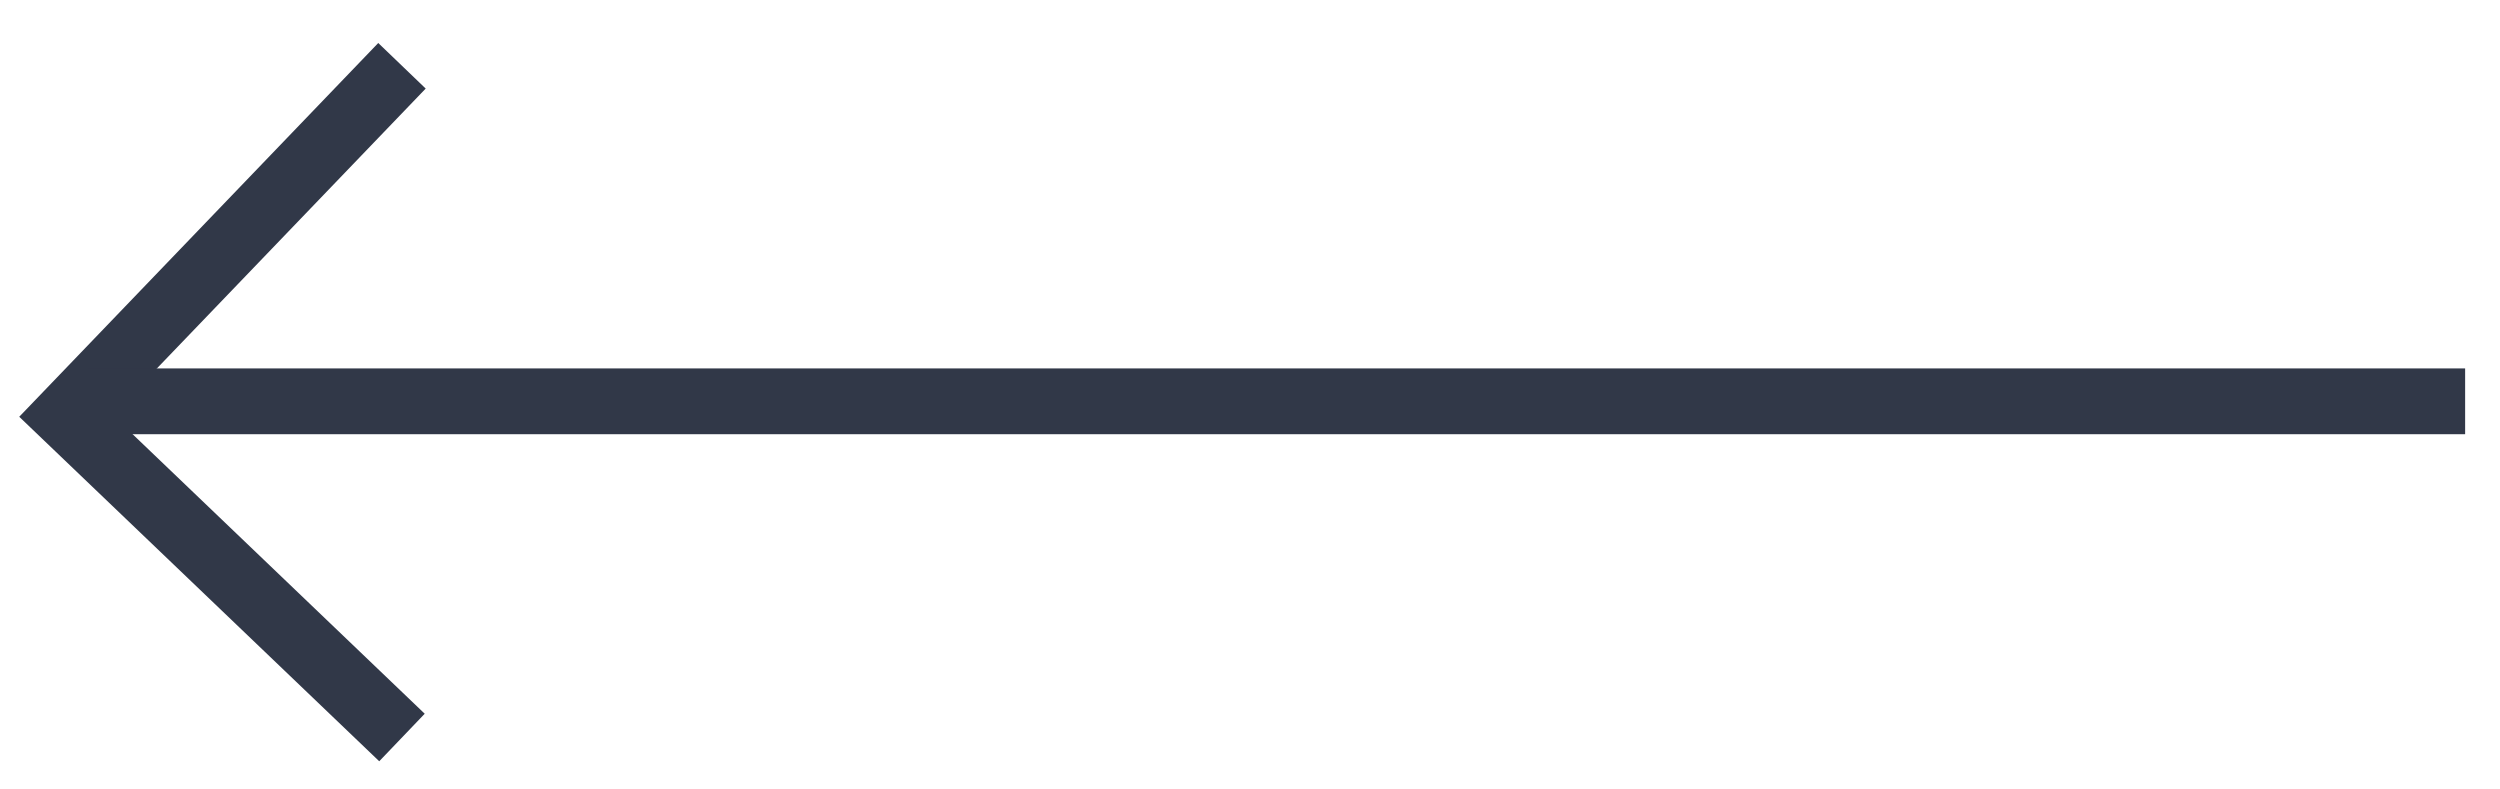 <svg width="38" height="12" viewBox="0 0 38 12" fill="none" xmlns="http://www.w3.org/2000/svg">
<path d="M6.11 11.21L1 6.32L6.11 1" stroke="#313848" strokeWidth="1.5" strokeMiterlimit="10" strokeLinejoin="round"/>
<path d="M37.47 6.1H1.33" stroke="#313848" strokeWidth="1.5" strokeMiterlimit="10" strokeLinejoin="round"/>
</svg>
